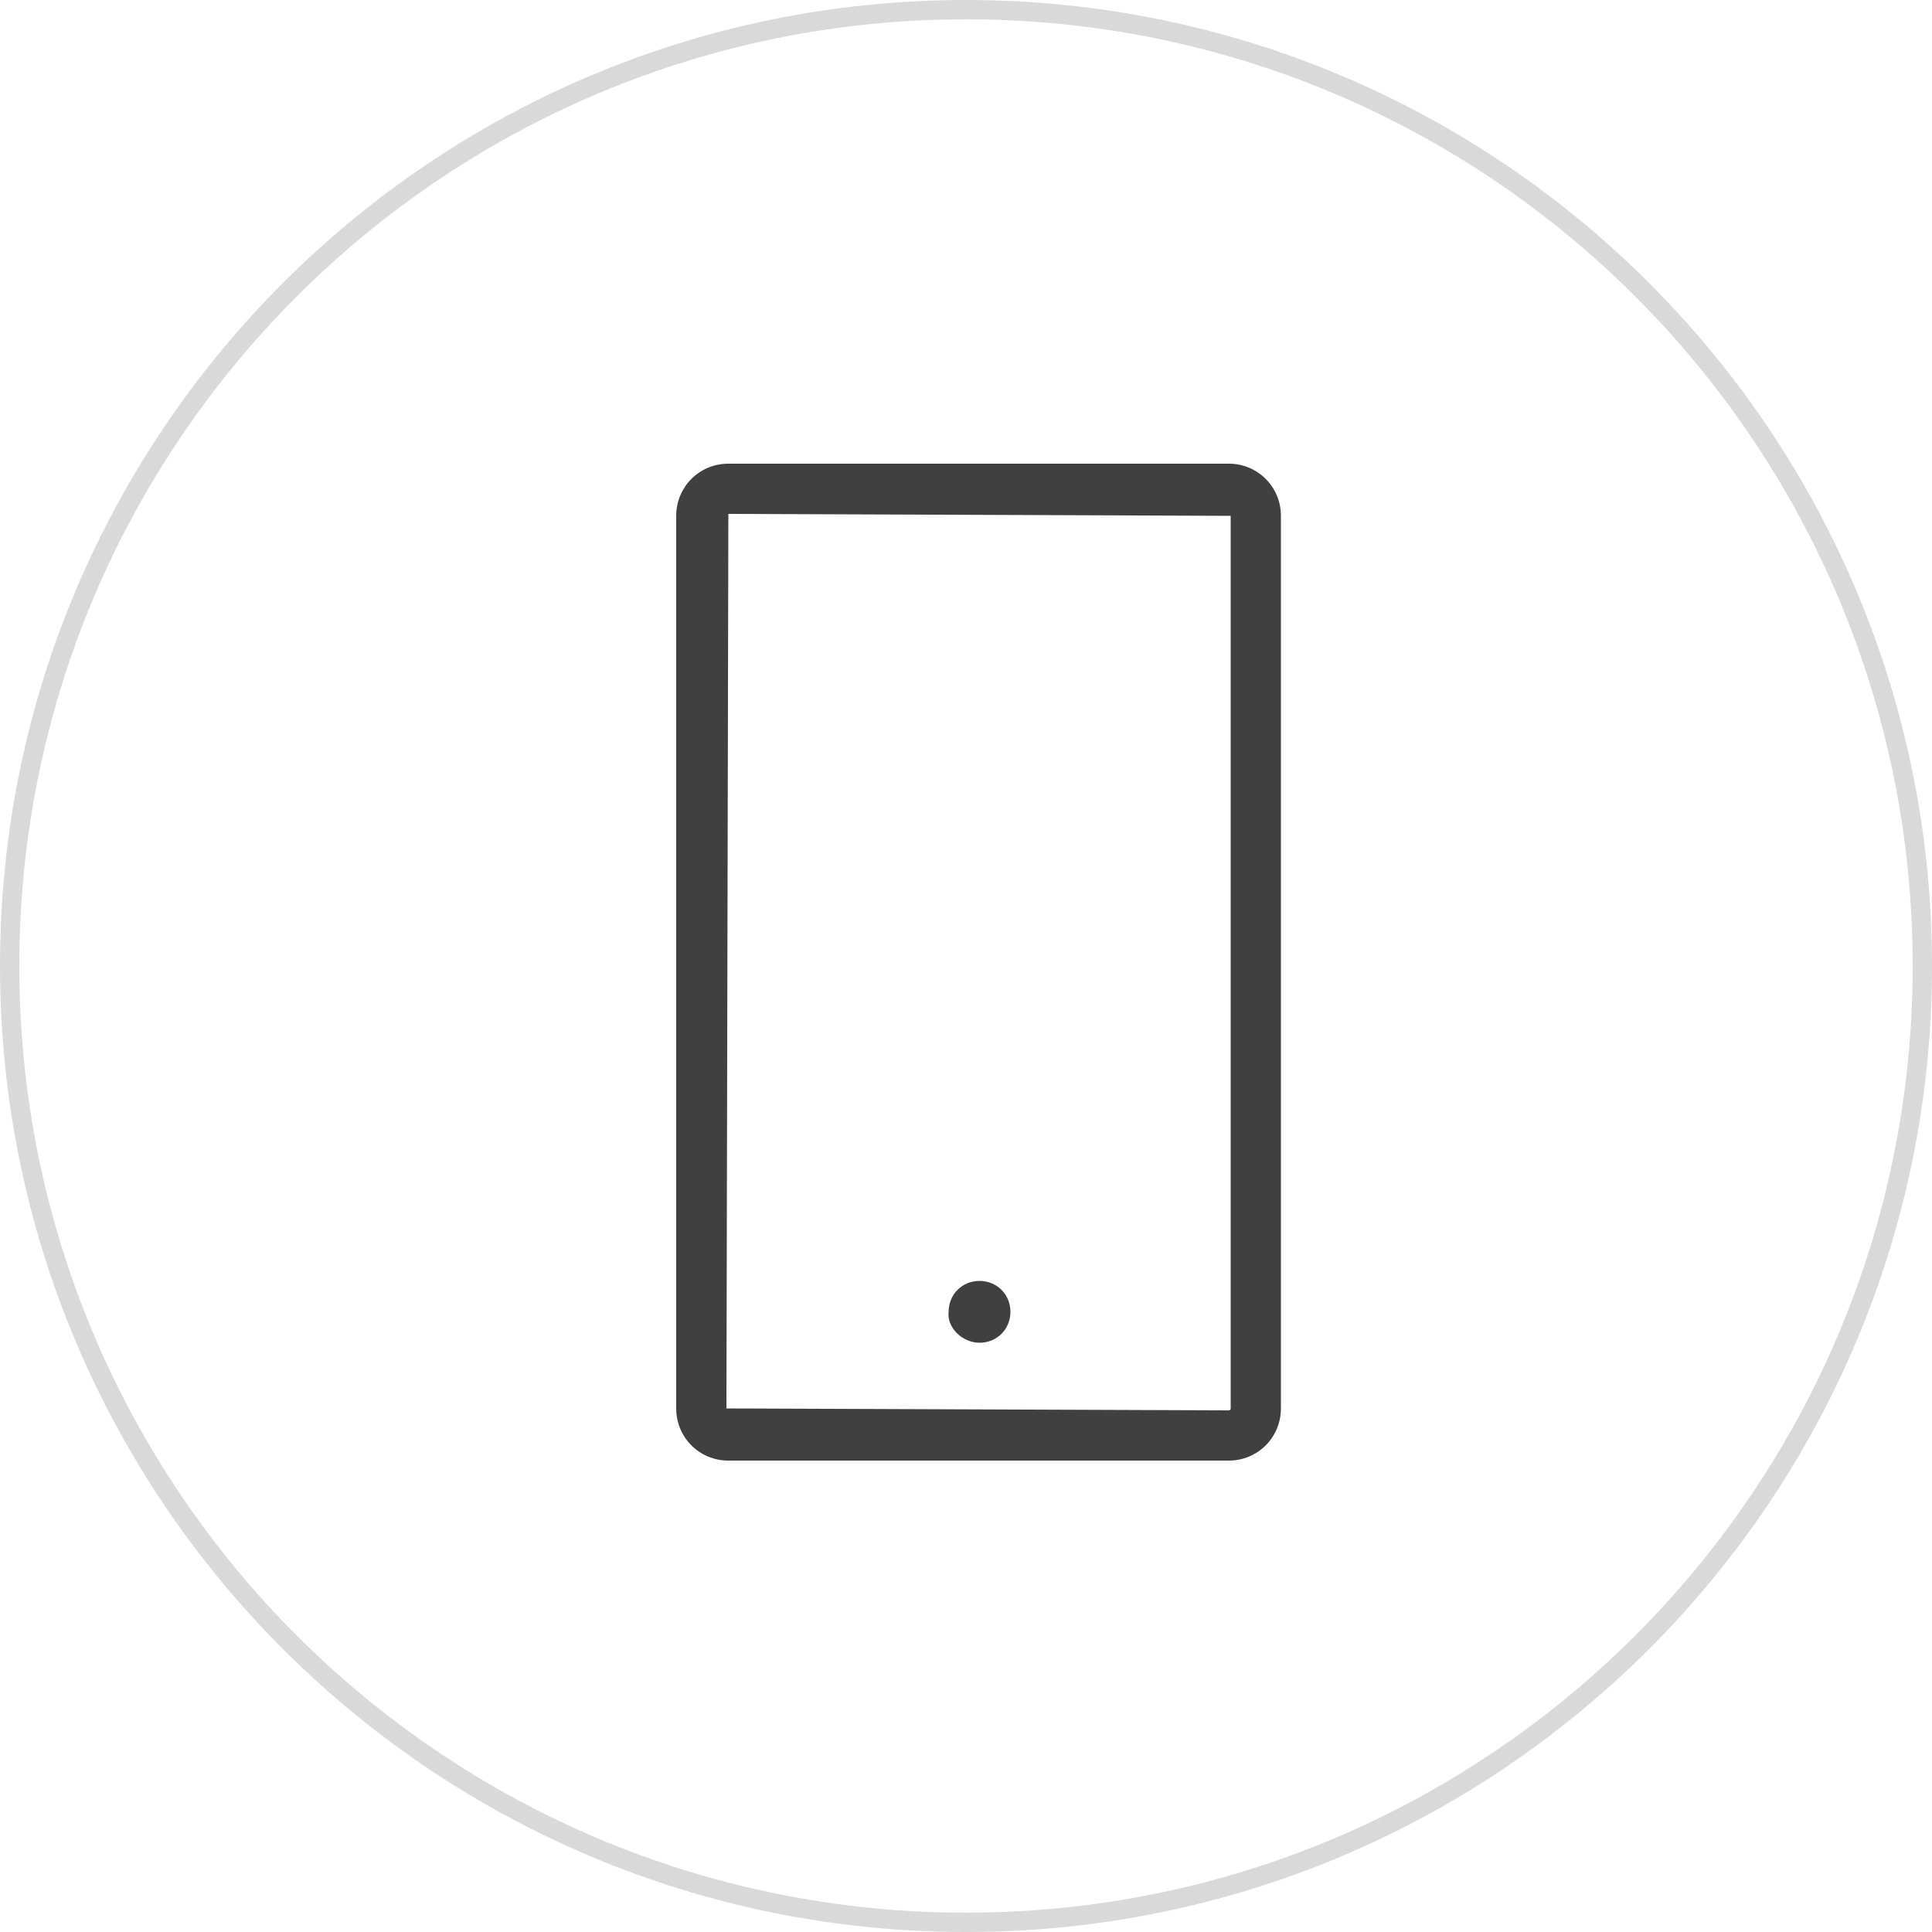 <svg width="100" height="100" viewBox="0 0 100 100" fill="none" xmlns="http://www.w3.org/2000/svg">
<path d="M0.5 50C0.5 77.338 22.662 99.5 50 99.5C77.338 99.5 99.5 77.338 99.5 50C99.5 22.662 77.338 0.5 50 0.5C22.662 0.5 0.5 22.662 0.5 50Z" stroke="#D9D9D9"/>
<path d="M63.6 24H37.7C36.2 24 35 25.2 35 26.7V72.9C35 74.4 36.2 75.6 37.7 75.6H63.6C65.1 75.6 66.3 74.4 66.3 72.9V26.7C66.3 25.2 65.1 24 63.6 24ZM63.7 72.9C63.7 73 63.6 73 63.6 73L37.6 72.9L37.7 26.6L63.7 26.7V72.9Z" fill="#404040"/>
<path d="M50.7 69.5C51.6 69.5 52.3 68.8 52.3 67.9C52.3 67 51.6 66.3 50.7 66.3C49.8 66.3 49.1 67 49.1 67.9C49 68.7 49.8 69.5 50.7 69.5Z" fill="#404040"/>
</svg>
